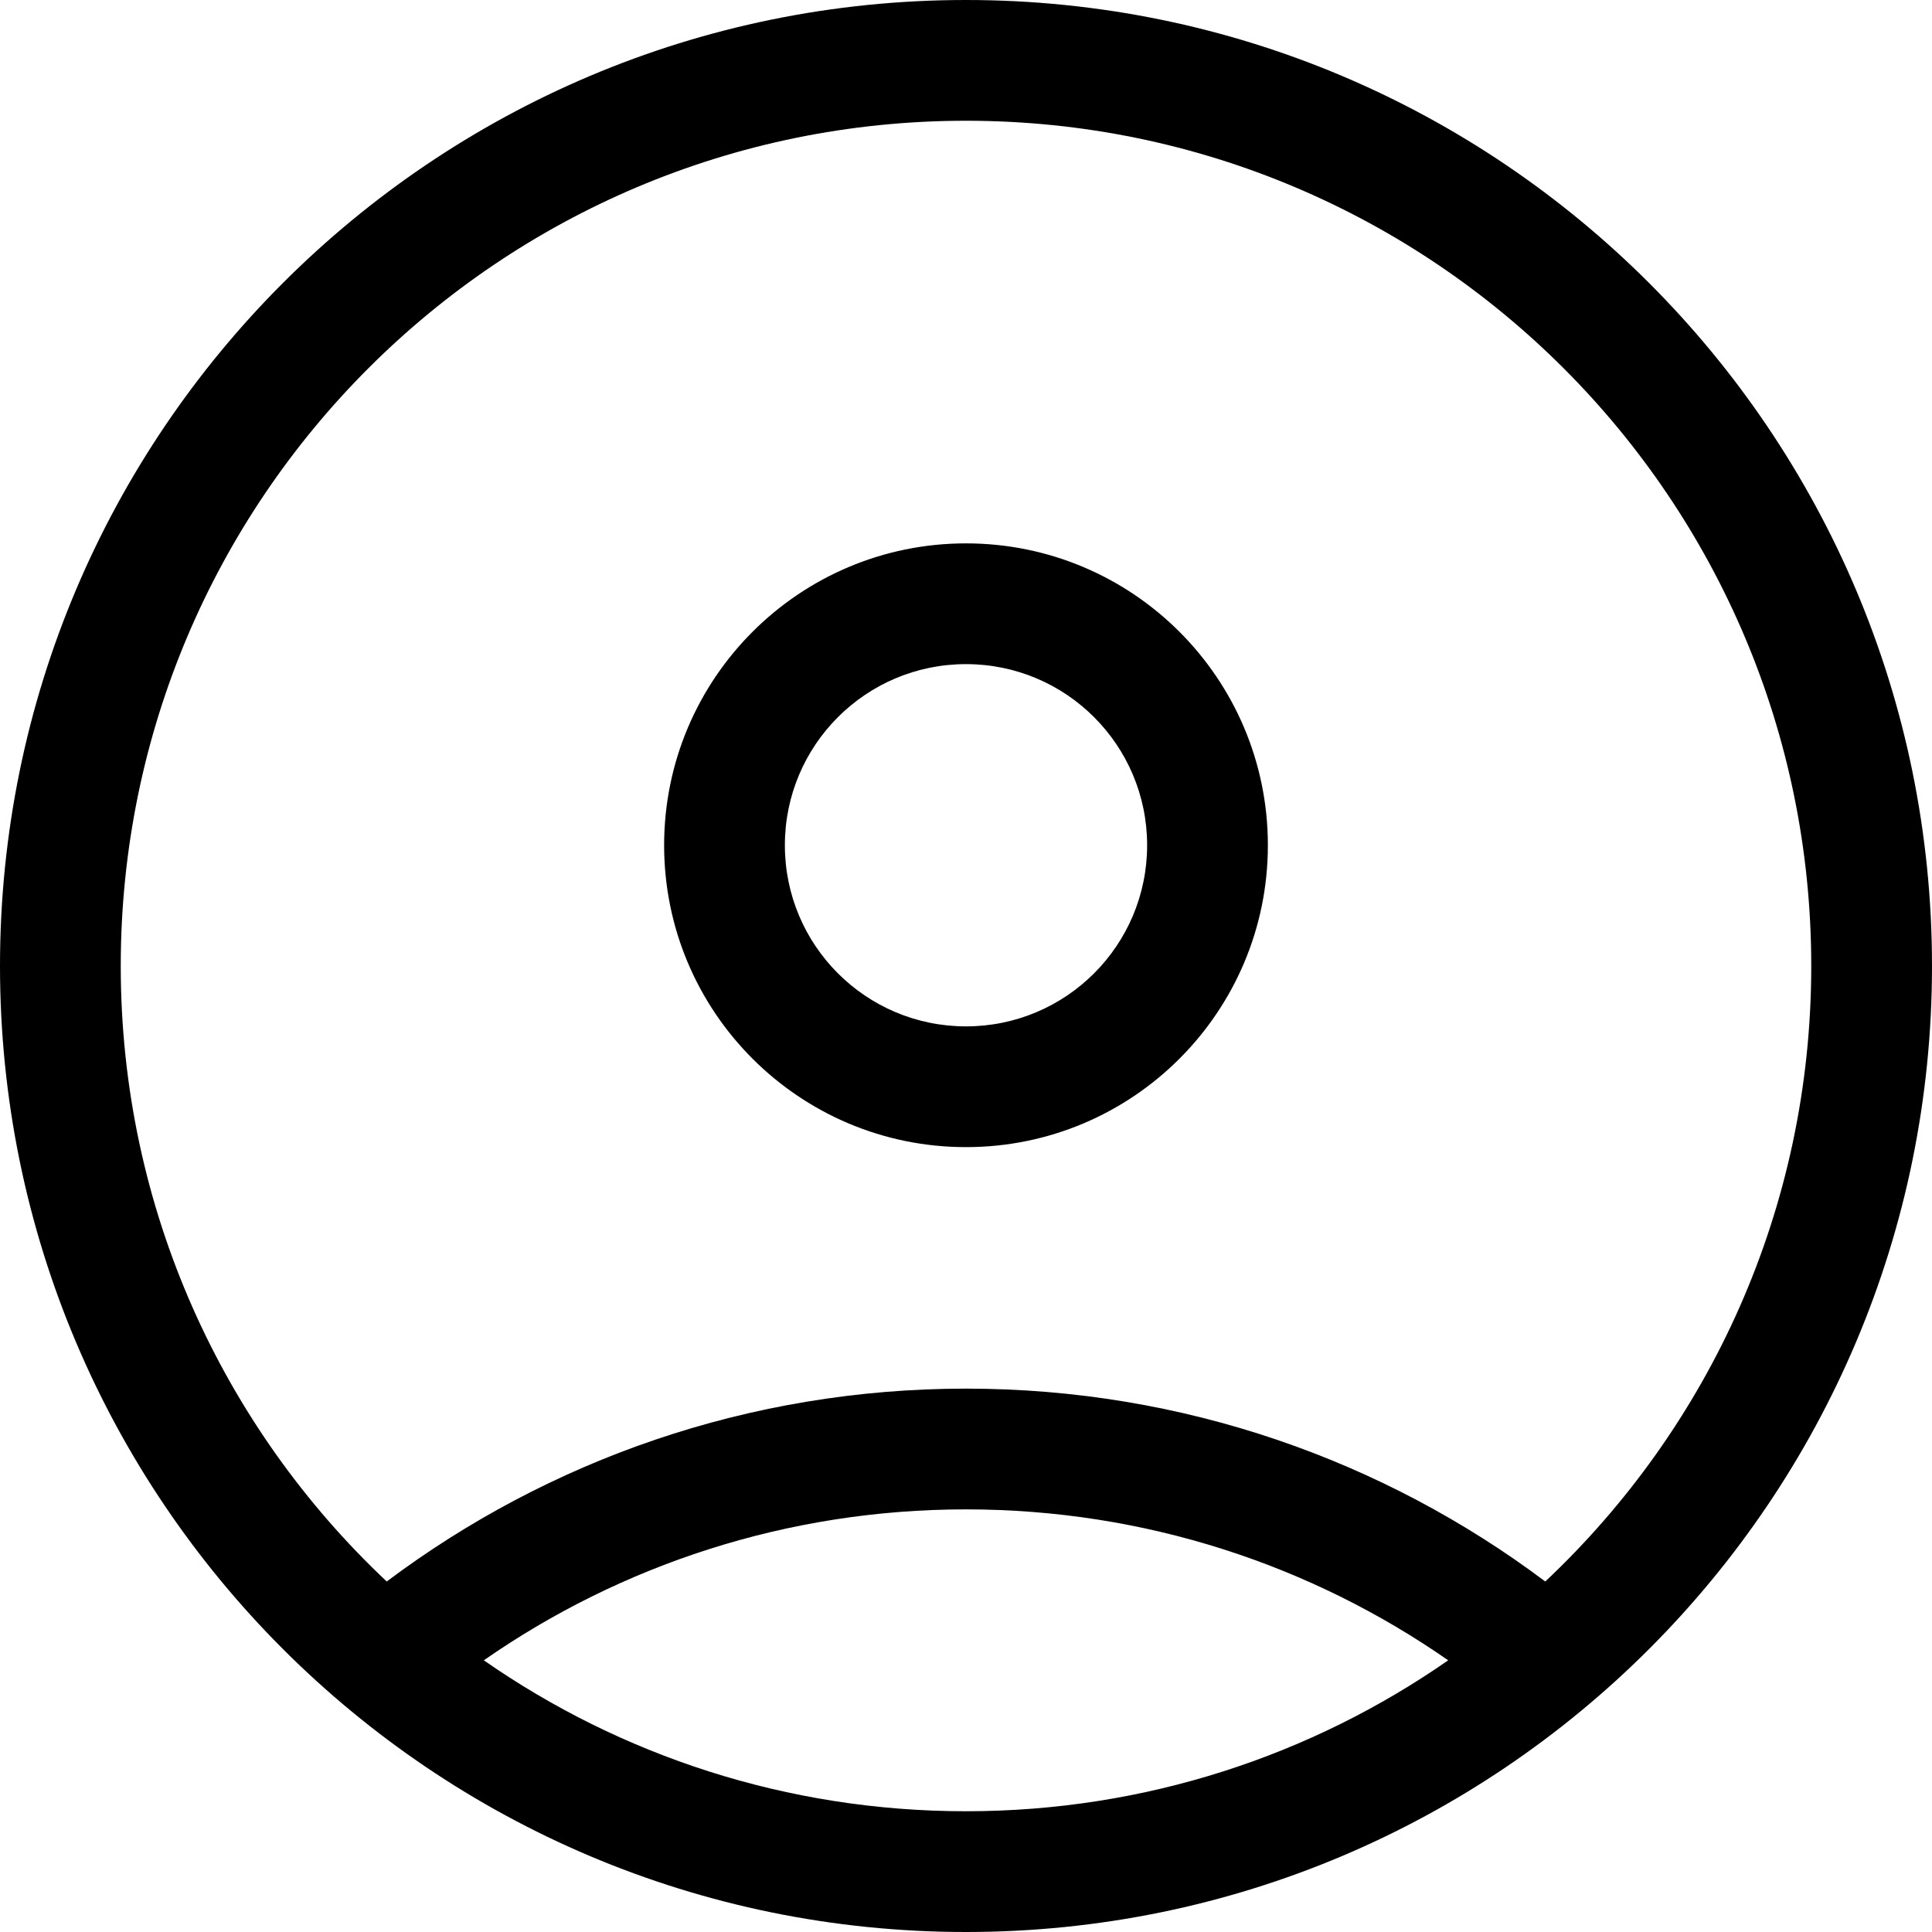 <?xml version="1.0" encoding="UTF-8"?>
<svg width="24px" height="24px" viewBox="0 0 24 24" version="1.1" xmlns="http://www.w3.org/2000/svg" xmlns:xlink="http://www.w3.org/1999/xlink">
    <title>Icon/Outline/avatar-outline</title>
    <g id="Icon/Outline/avatar-outline" stroke="none" stroke-width="1" fill-rule="evenodd">
        <g id="Group" transform="translate(-0, -0)" fill-rule="nonzero">
            <g id="avatar">
                <path d="M6.01,20.625 C7.709,21.807 9.774,22.5 12,22.5 C14.226,22.5 16.291,21.807 17.99,20.625 C16.291,19.443 14.226,18.75 12,18.75 C9.774,18.75 7.709,19.443 6.01,20.625 Z M4.804,19.646 C6.809,18.142 9.3,17.25 12,17.25 C14.7,17.25 17.191,18.142 19.196,19.646 C21.23,17.731 22.5,15.014 22.5,12 C22.5,6.201 17.799,1.5 12,1.5 C6.201,1.5 1.5,6.201 1.5,12 C1.5,15.014 2.77,17.731 4.804,19.646 Z M12,24 C5.373,24 0,18.627 0,12 C0,5.373 5.373,0 12,0 C18.627,0 24,5.373 24,12 C24,18.627 18.627,24 12,24 Z M12,14.25 C9.929,14.25 8.25,12.571 8.25,10.5 C8.25,8.429 9.929,6.75 12,6.75 C14.071,6.75 15.75,8.429 15.75,10.5 C15.75,12.571 14.071,14.25 12,14.25 Z M12,12.75 C13.243,12.75 14.25,11.743 14.25,10.5 C14.25,9.257 13.243,8.25 12,8.25 C10.757,8.25 9.75,9.257 9.75,10.5 C9.75,11.743 10.757,12.75 12,12.75 Z" id="icons/outline/Avatar_32"></path>
            </g>
        </g>
    </g>
</svg>
